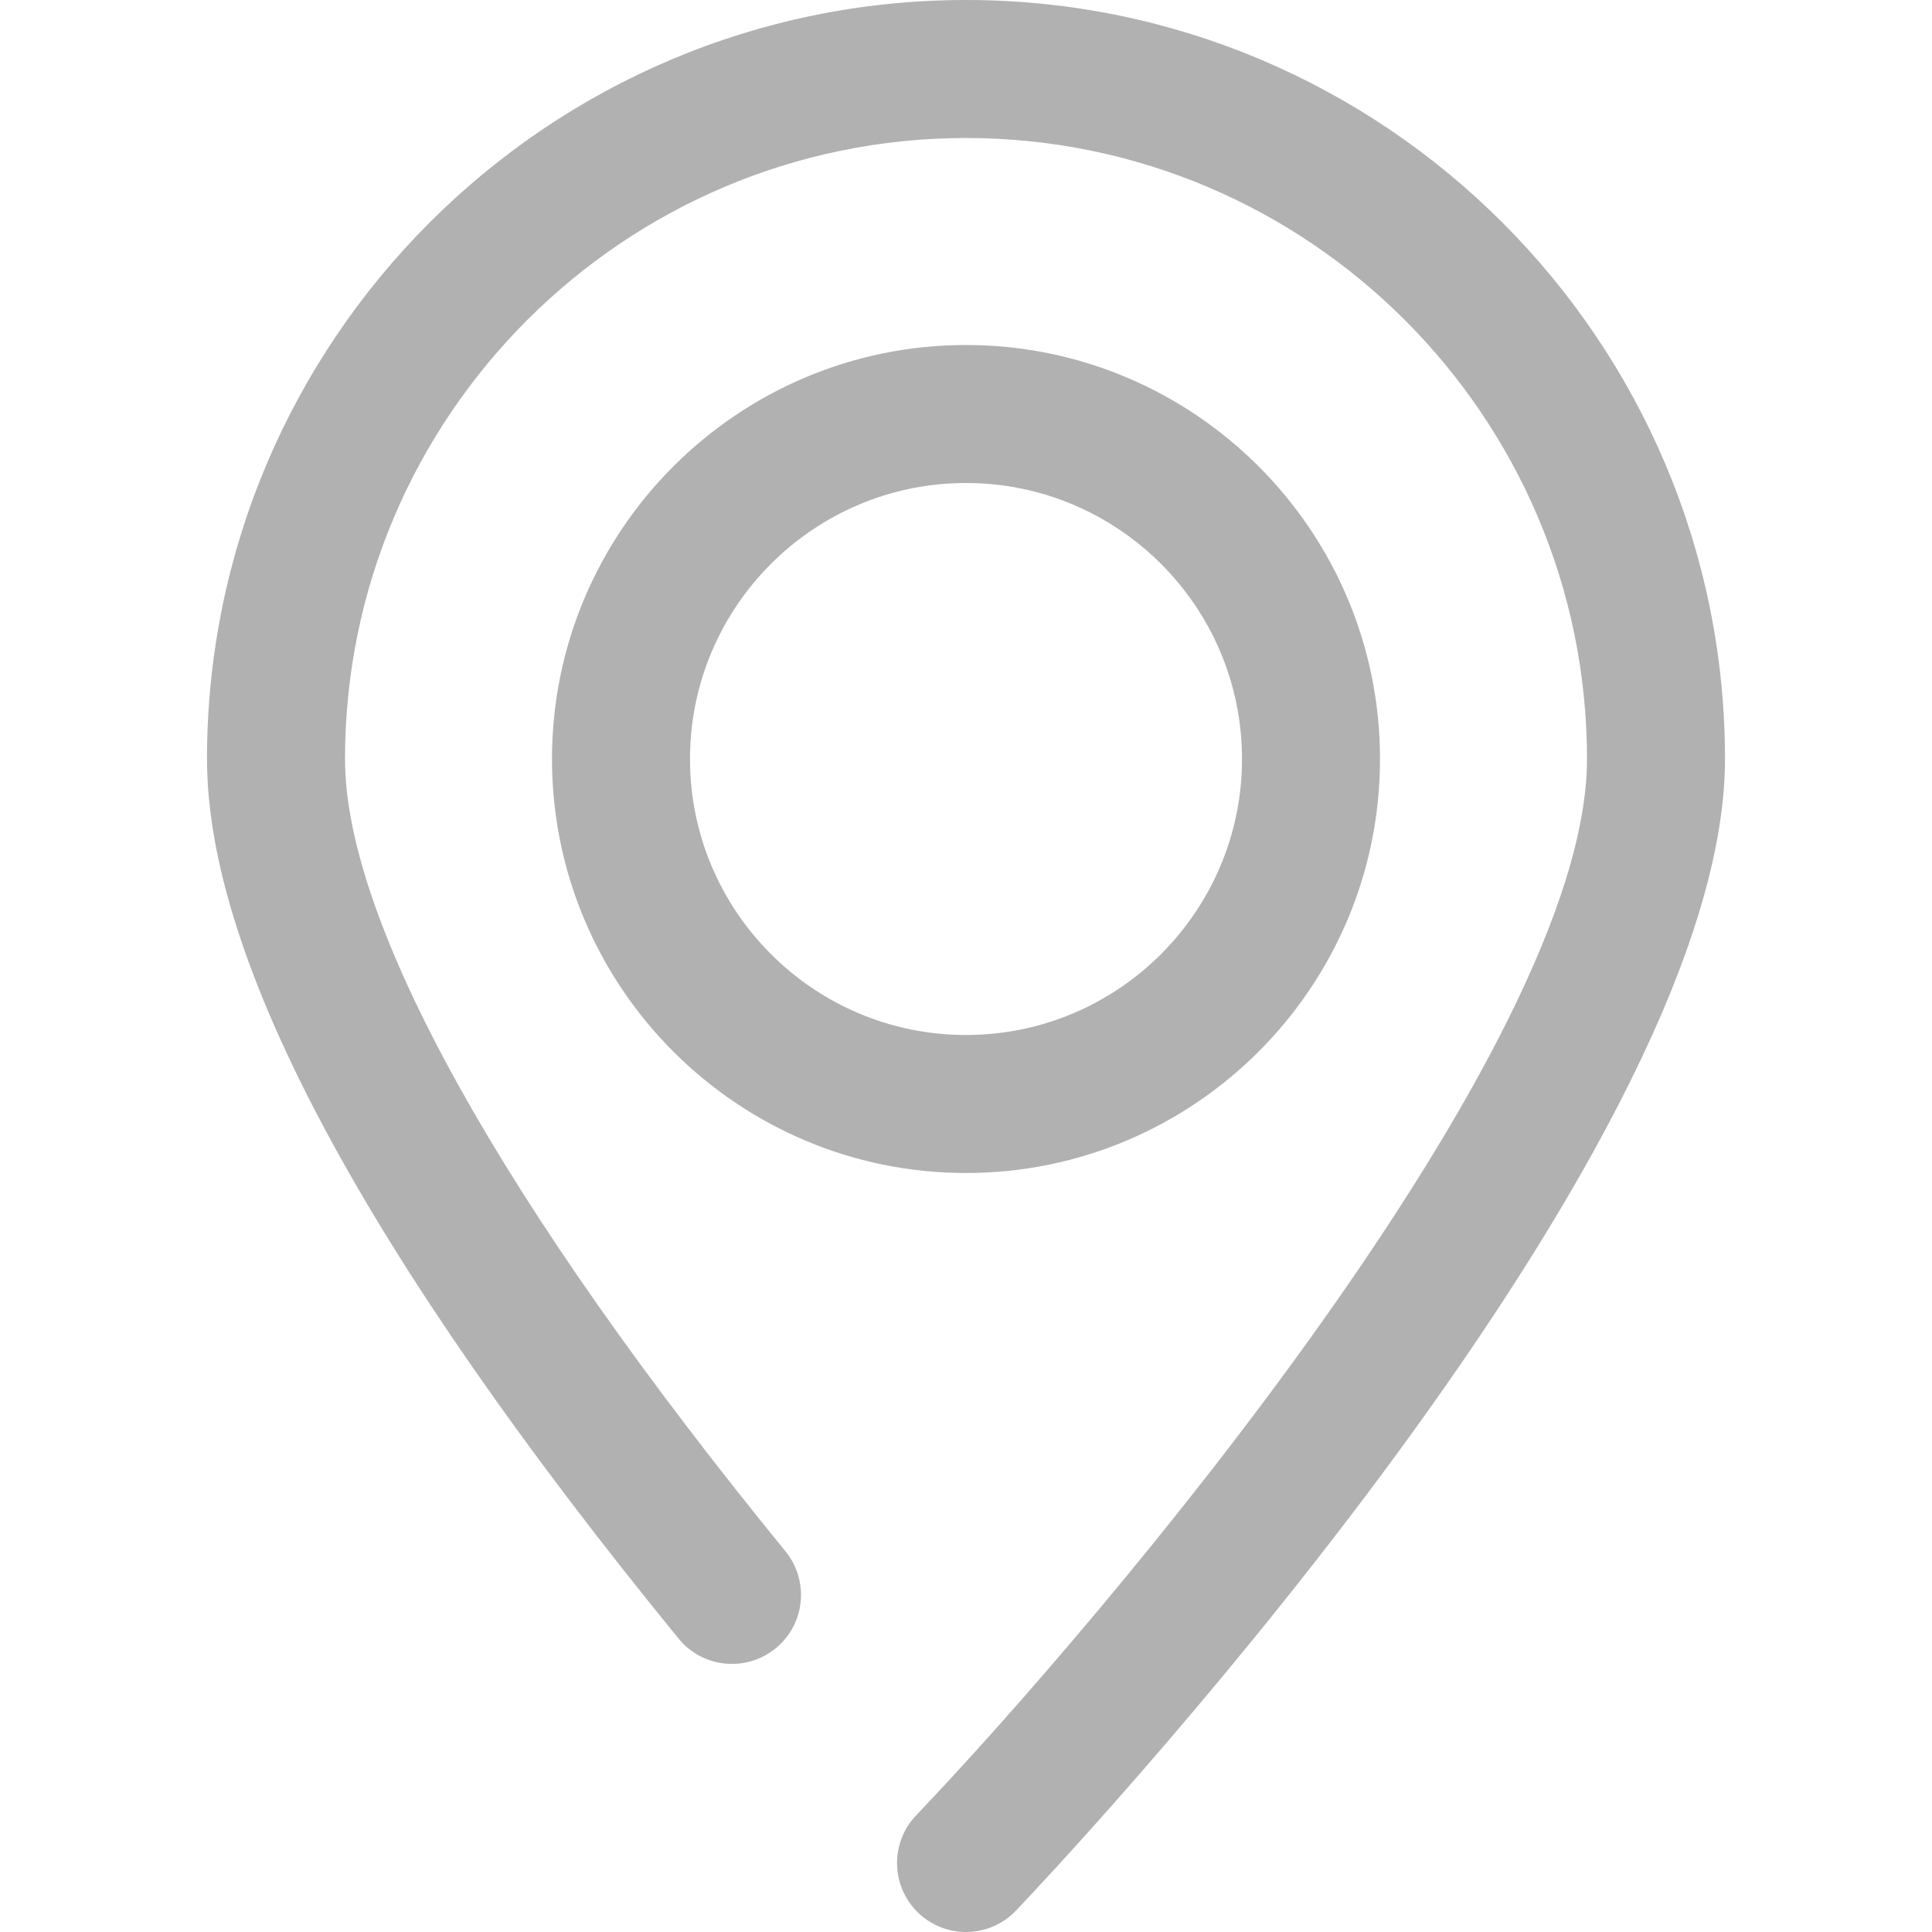 <?xml version="1.0" standalone="no"?><!DOCTYPE svg PUBLIC "-//W3C//DTD SVG 1.1//EN" "http://www.w3.org/Graphics/SVG/1.1/DTD/svg11.dtd"><svg t="1534661534999" class="icon" style="" viewBox="0 0 1024 1024" version="1.1" xmlns="http://www.w3.org/2000/svg" p-id="1153" xmlns:xlink="http://www.w3.org/1999/xlink" width="200" height="200"><defs><style type="text/css"></style></defs><path d="M512 621.714c-121.015 0-219.429-98.414-219.429-219.429S390.985 182.857 512 182.857s219.429 98.414 219.429 219.429S633.015 621.714 512 621.714zM512 256c-80.677 0-146.286 65.609-146.286 146.286S431.323 548.571 512 548.571s146.286-65.609 146.286-146.286S592.677 256 512 256z" p-id="1154" fill="#b1b1b1"></path><path d="M512 1024c-9.07 0-18.176-3.365-25.234-10.094-14.592-13.97-15.141-37.12-1.207-51.712 98.889-103.68 355.584-406.382 355.584-559.909 0-181.467-147.639-329.143-329.143-329.143-181.467 0-329.143 147.675-329.143 329.143 0 86.418 82.907 235.52 233.435 419.913 12.8 15.689 10.459 38.729-5.193 51.456-15.653 12.763-38.729 10.459-51.456-5.193C193.792 665.344 109.714 508.489 109.714 402.286 109.714 180.48 290.194 0 512 0s402.286 180.48 402.286 402.286c0 214.126-360.485 594.322-375.808 610.377C531.273 1020.197 521.655 1024 512 1024z" p-id="1155" fill="#b1b1b1"></path></svg>